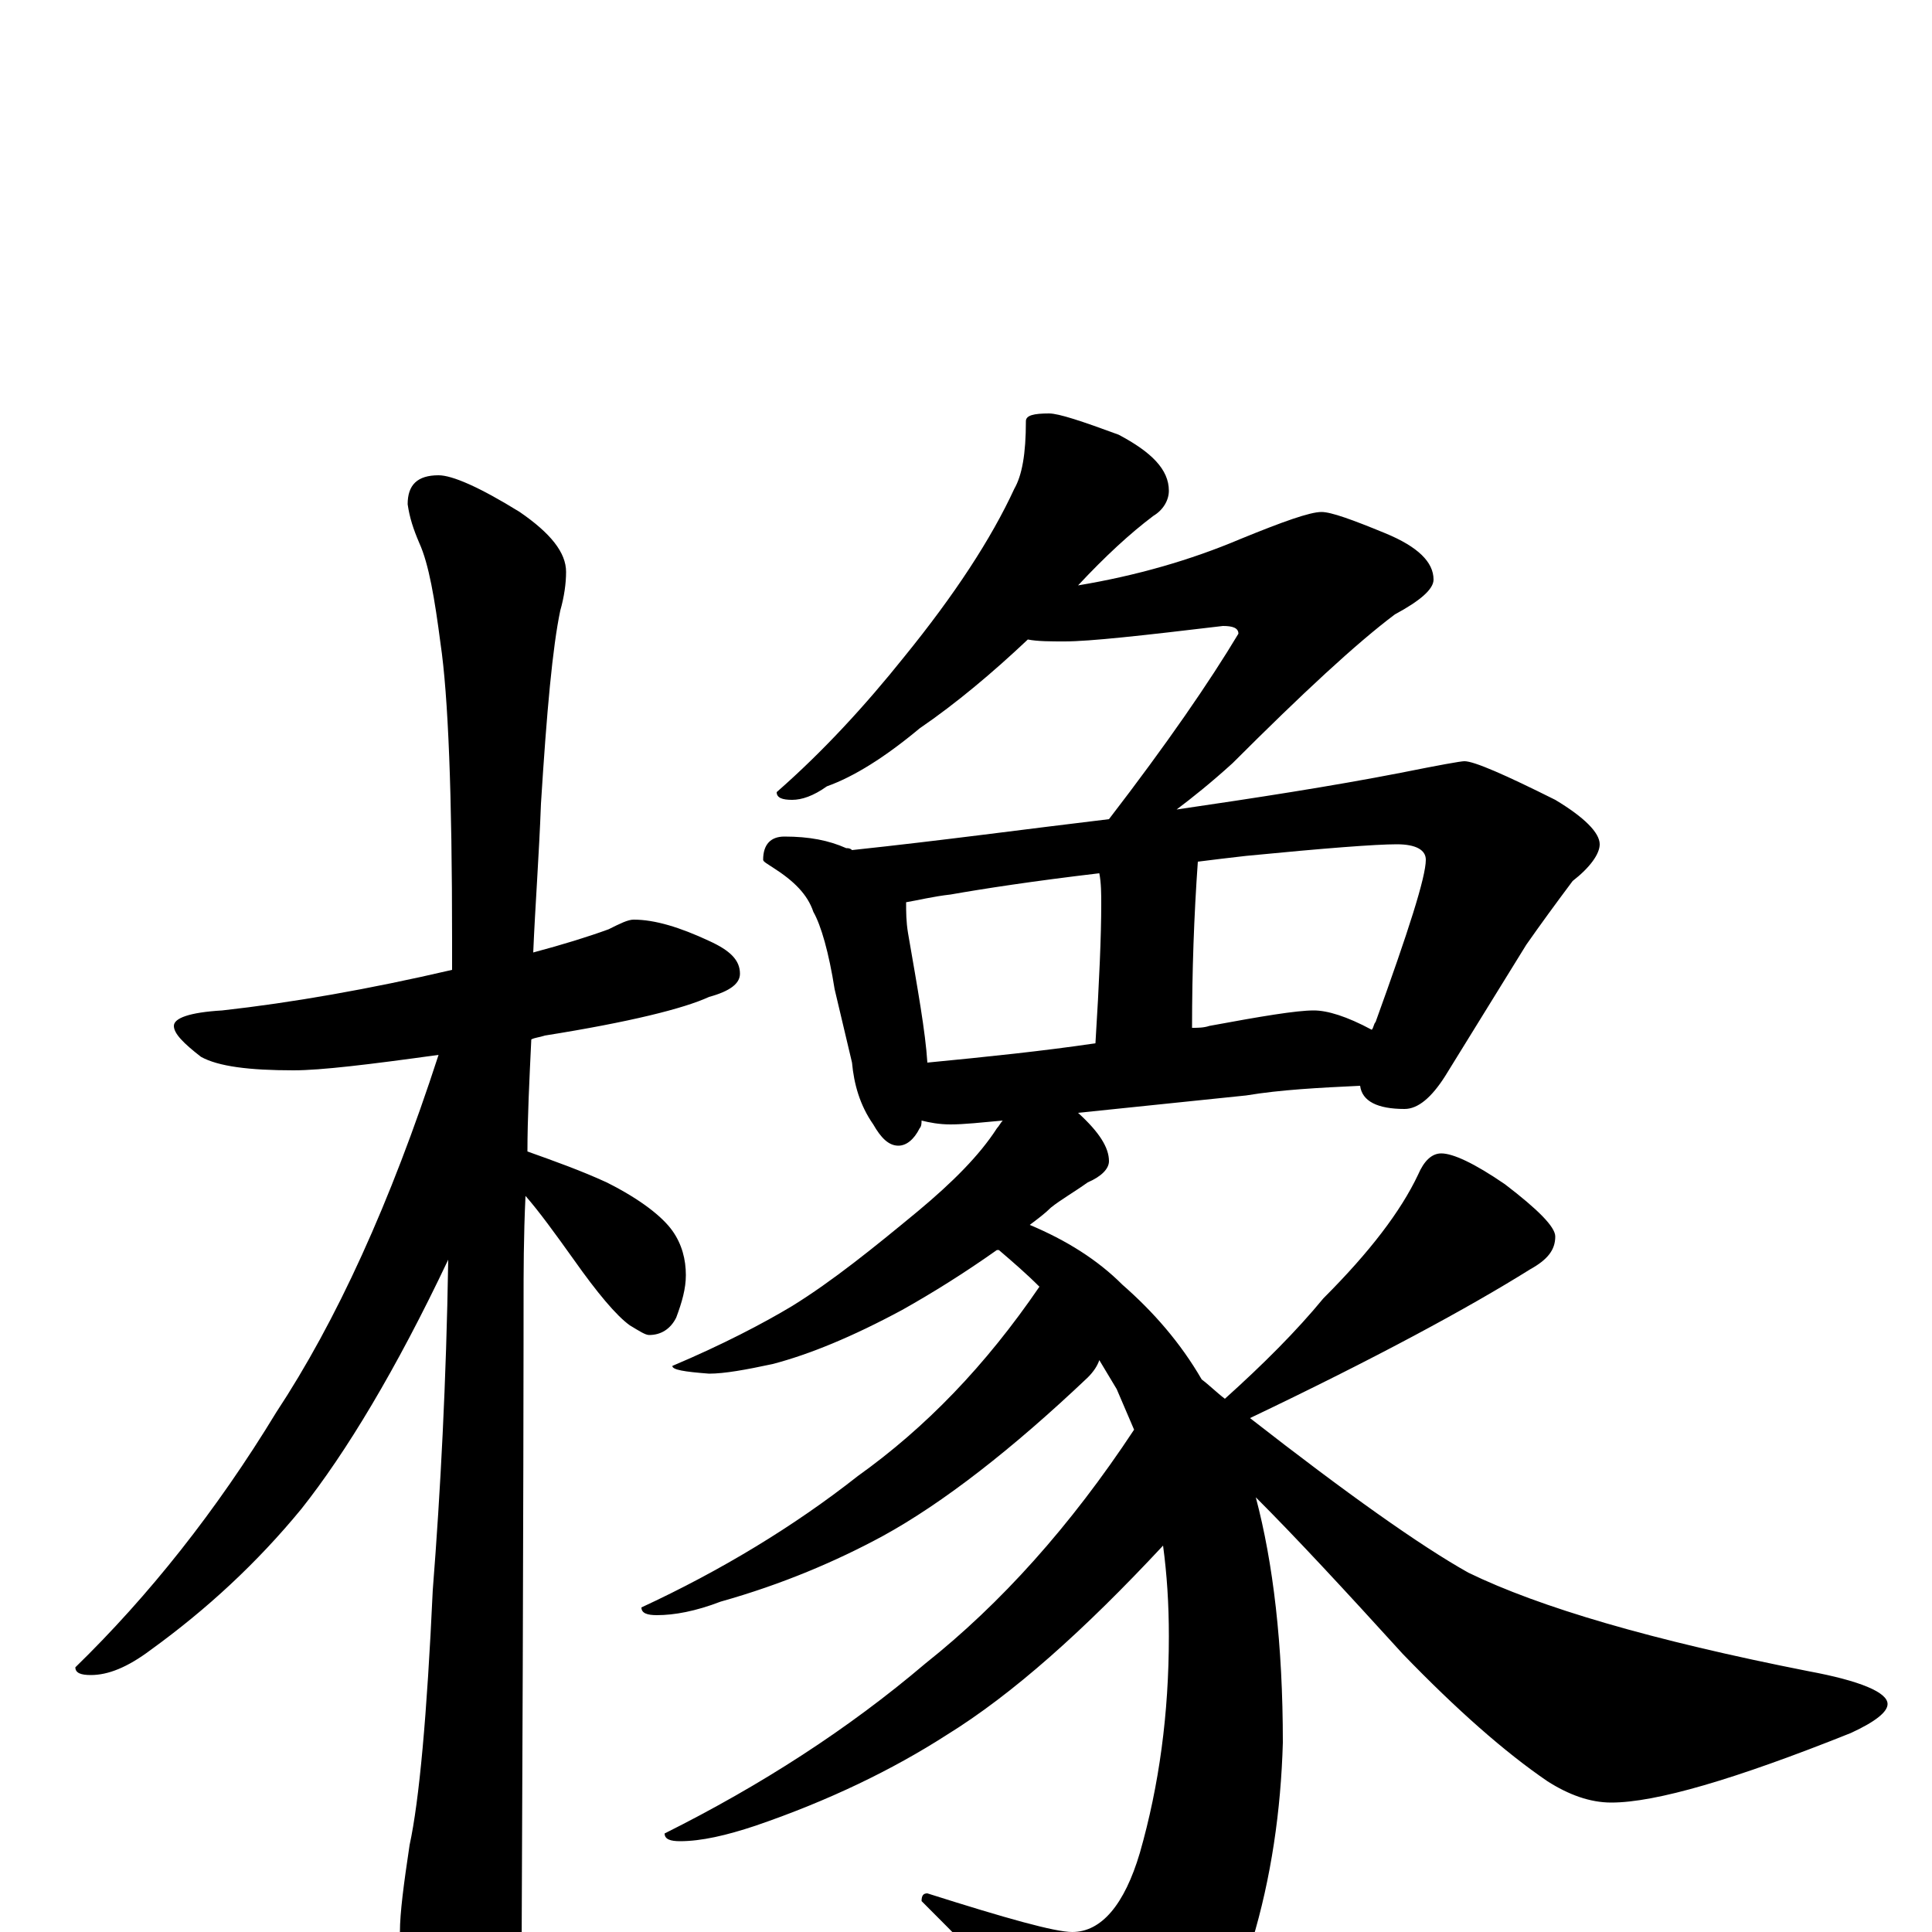 <?xml version="1.0" encoding="utf-8" ?>
<!DOCTYPE svg PUBLIC "-//W3C//DTD SVG 1.1//EN" "http://www.w3.org/Graphics/SVG/1.1/DTD/svg11.dtd">
<svg version="1.1" id="Layer_1" xmlns="http://www.w3.org/2000/svg" xmlns:xlink="http://www.w3.org/1999/xlink" x="0px" y="145px" width="1000px" height="1000px" viewBox="0 0 1000 1000" enable-background="new 0 0 1000 1000" xml:space="preserve">
<g id="Layer_1">
<path id="glyph" transform="matrix(1 0 0 -1 0 1000)" d="M328,524C339,524 352,520 367,513C378,508 383,503 383,496C383,491 378,487 367,484C354,478 326,471 282,464C279,463 277,463 275,462C274,441 273,421 273,404C287,399 301,394 314,388C332,379 343,370 348,363C353,356 355,348 355,340C355,333 353,326 350,318C347,312 342,309 336,309C334,309 331,311 326,314C319,319 309,331 297,348C287,362 279,373 272,381C271,360 271,341 271,326C271,324 271,213 270,-7C270,-22 266,-37 257,-54C251,-67 245,-74 238,-74C235,-74 229,-67 222,-53C212,-29 207,-11 207,0C207,10 209,25 212,45C217,68 221,112 224,177C228,228 231,285 232,348C205,291 179,248 156,219C133,191 107,167 78,146C66,137 56,133 47,133C42,133 39,134 39,137C77,174 112,218 143,269C174,316 202,377 227,454C191,449 166,446 152,446C129,446 113,448 104,453C95,460 90,465 90,469C90,473 98,476 115,477C151,481 191,488 234,498C234,503 234,508 234,513C234,589 232,640 228,667C225,690 222,708 217,719C214,726 212,732 211,739C211,749 216,754 227,754C234,754 248,748 269,735C285,724 293,714 293,704C293,698 292,691 290,684C286,665 283,632 280,584C279,557 277,531 276,507C291,511 304,515 315,519C321,522 325,524 328,524M543,786C548,786 560,782 579,775C596,766 605,757 605,746C605,741 602,736 597,733C585,724 572,712 558,697C588,702 616,710 642,721C664,730 678,735 684,735C689,735 700,731 717,724C734,717 742,709 742,700C742,695 735,689 722,682C702,667 674,641 638,605C627,595 617,587 609,581C650,587 689,593 725,600C745,604 756,606 758,606C763,606 779,599 805,586C820,577 828,569 828,563C828,558 823,551 814,544C805,532 797,521 790,511l-42,-68C741,432 734,426 727,426C713,426 705,430 704,438C683,437 663,436 645,433l-87,-9C569,414 574,406 574,399C574,395 570,391 563,388C556,383 549,379 544,375C541,372 537,369 533,366C552,358 568,348 581,335C597,321 611,305 622,286C626,283 630,279 634,276C654,294 671,311 685,328C709,352 725,373 734,392C737,399 741,403 746,403C752,403 763,398 779,387C796,374 805,365 805,360C805,353 801,348 792,343C760,323 712,297 647,266C697,227 735,200 760,186C797,168 855,151 936,135C963,130 977,124 977,118C977,114 971,109 958,103C898,79 857,67 834,67C823,67 812,71 801,78C779,93 754,115 726,144C696,177 671,204 650,225C659,191 664,149 664,98C663,63 658,28 648,-5C639,-33 625,-56 606,-75C598,-82 590,-86 582,-86C574,-86 565,-80 555,-67C540,-48 514,-21 477,16C477,19 478,20 480,20C521,7 546,0 555,0C570,0 582,14 590,41C600,76 605,113 605,153C605,170 604,185 602,200C561,156 524,123 490,102C462,84 429,68 391,55C376,50 363,47 352,47C347,47 344,48 344,51C394,76 439,105 479,139C518,170 554,210 587,260C584,267 581,274 578,281C575,286 572,291 569,296C568,293 566,290 563,287C524,250 488,222 457,205C433,192 405,180 373,171C360,166 349,164 340,164C335,164 332,165 332,168C373,187 411,210 444,236C479,261 510,293 538,334C531,341 524,347 517,353l-1,0C499,341 483,331 467,322C441,308 419,299 400,294C386,291 375,289 367,289C354,290 348,291 348,293C374,304 395,315 410,324C431,337 452,354 475,373C493,388 507,402 516,416C517,417 518,419 519,420C508,419 499,418 492,418C486,418 481,419 477,420C477,419 477,417 476,416C473,410 469,407 465,407C460,407 456,411 452,418C445,428 442,439 441,450l-9,38C429,507 425,521 421,528C418,537 411,544 400,551C397,553 395,554 395,555C395,563 399,567 406,567C419,567 429,565 438,561C439,561 440,561 441,560C488,565 532,571 574,576C604,615 626,647 641,672C641,675 638,676 633,676C591,671 564,668 551,668C544,668 537,668 532,669C514,652 495,636 476,623C458,608 442,598 428,593C421,588 415,586 410,586C405,586 402,587 402,590C426,611 448,635 468,660C494,692 513,721 525,747C529,754 531,765 531,782C531,785 535,786 543,786M480,450C511,453 540,456 567,460C569,492 570,516 570,532C570,537 570,543 569,548C535,544 509,540 492,537C483,536 475,534 469,533C469,528 469,523 470,517C475,488 479,466 480,450M617,468C620,468 623,468 626,469C653,474 671,477 680,477C687,477 697,474 710,467C711,468 711,470 712,471C729,518 738,546 738,555C738,560 733,563 723,563C712,563 686,561 645,557C636,556 628,555 620,554C618,526 617,497 617,468z"/>
</g>
</svg>
